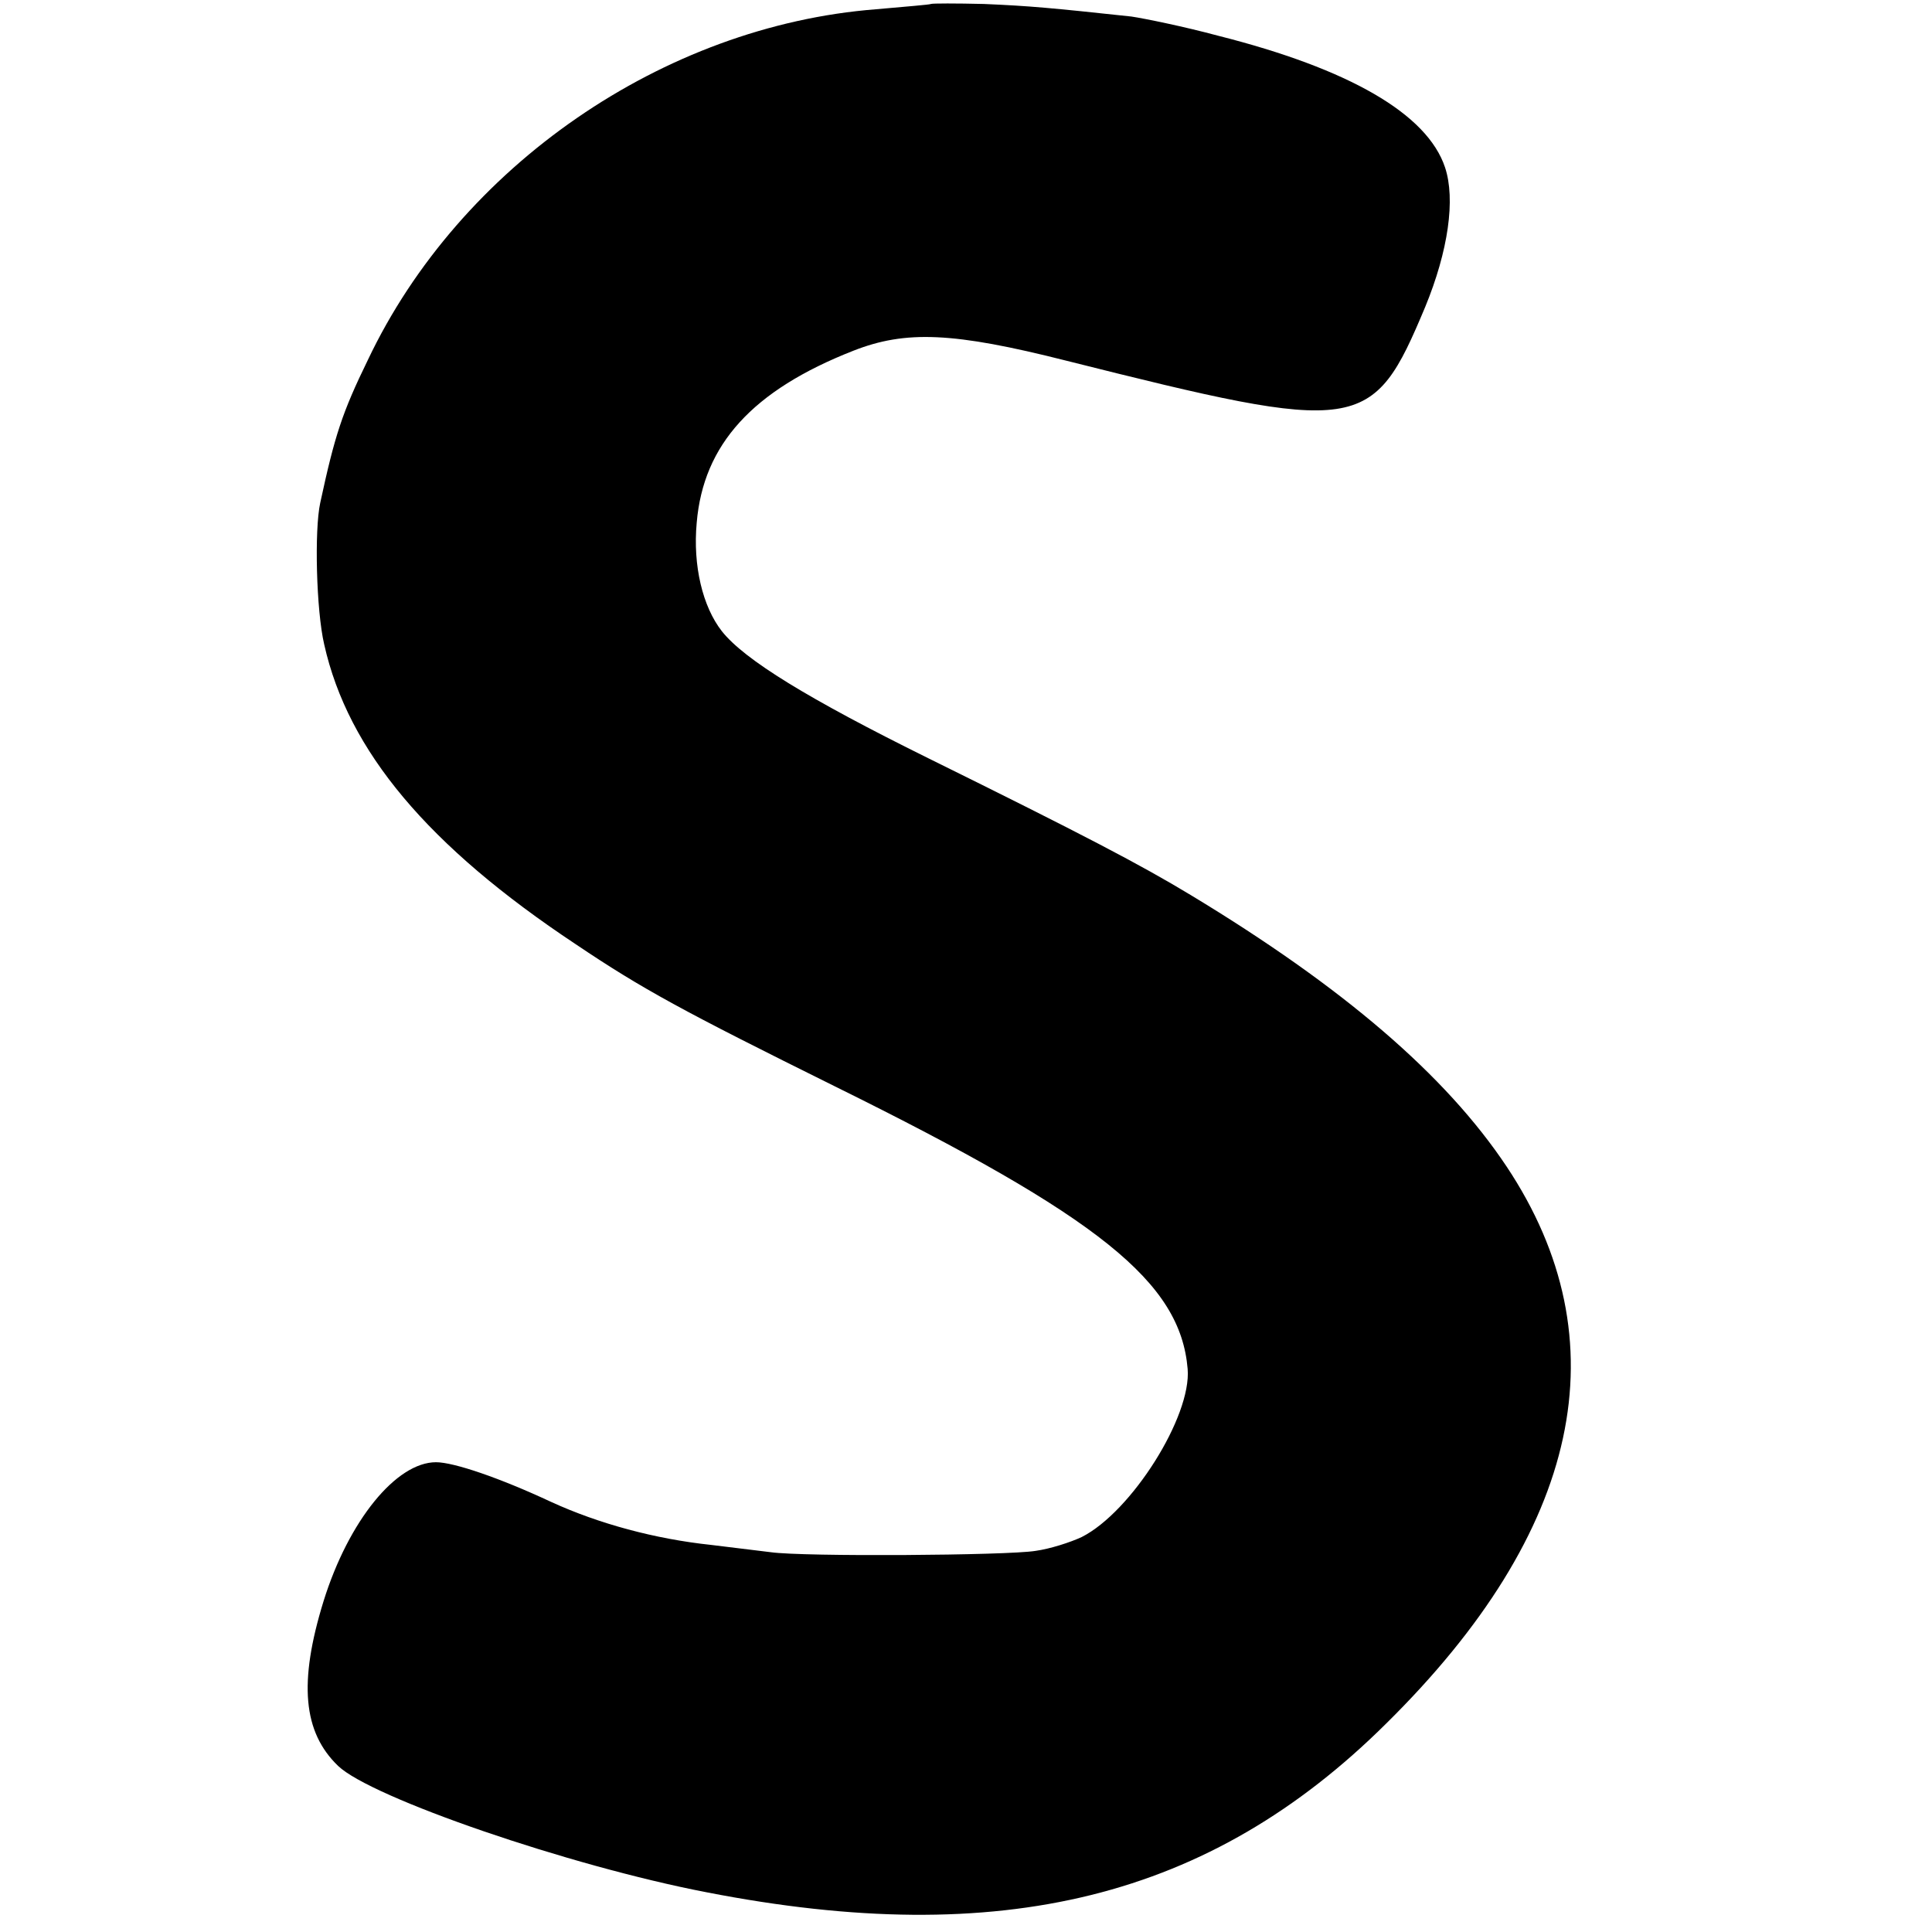 <?xml version="1.0" standalone="no"?>
<!DOCTYPE svg PUBLIC "-//W3C//DTD SVG 20010904//EN"
 "http://www.w3.org/TR/2001/REC-SVG-20010904/DTD/svg10.dtd">
<svg version="1.0" xmlns="http://www.w3.org/2000/svg"
 width="292pt" height="292pt" viewBox="0 0 292 292"
 preserveAspectRatio="xMidYMid meet">
<g transform="translate(0,292) scale(0.1,-0.1)"
fill="#000000" stroke="none">
<path d="M1407 2914 c-1 -1 -38 -4 -83 -8 -321 -25 -629 -237 -768 -530 -39
-80 -50 -114 -72 -216 -9 -41 -6 -163 6 -214 36 -161 157 -305 380 -453 101
-68 162 -101 392 -215 401 -198 522 -296 533 -427 6 -72 -85 -216 -160 -254
-17 -8 -48 -18 -70 -21 -43 -7 -351 -9 -400 -2 -16 2 -57 7 -90 11 -85 9 -170
32 -242 65 -77 36 -147 60 -174 60 -60 0 -132 -88 -170 -210 -38 -123 -31
-198 22 -249 50 -48 349 -151 557 -191 446 -87 761 -9 1027 255 295 291 357
579 182 842 -92 138 -247 271 -477 410 -76 46 -162 91 -397 207 -182 90 -278
149 -312 192 -29 37 -44 99 -38 164 10 118 84 200 237 260 79 31 151 28 321
-15 446 -112 463 -110 543 81 35 85 46 163 30 211 -27 81 -145 149 -343 199
-52 14 -111 26 -131 29 -121 13 -153 16 -223 19 -42 1 -78 1 -80 0z"/>
</g>
</svg>
